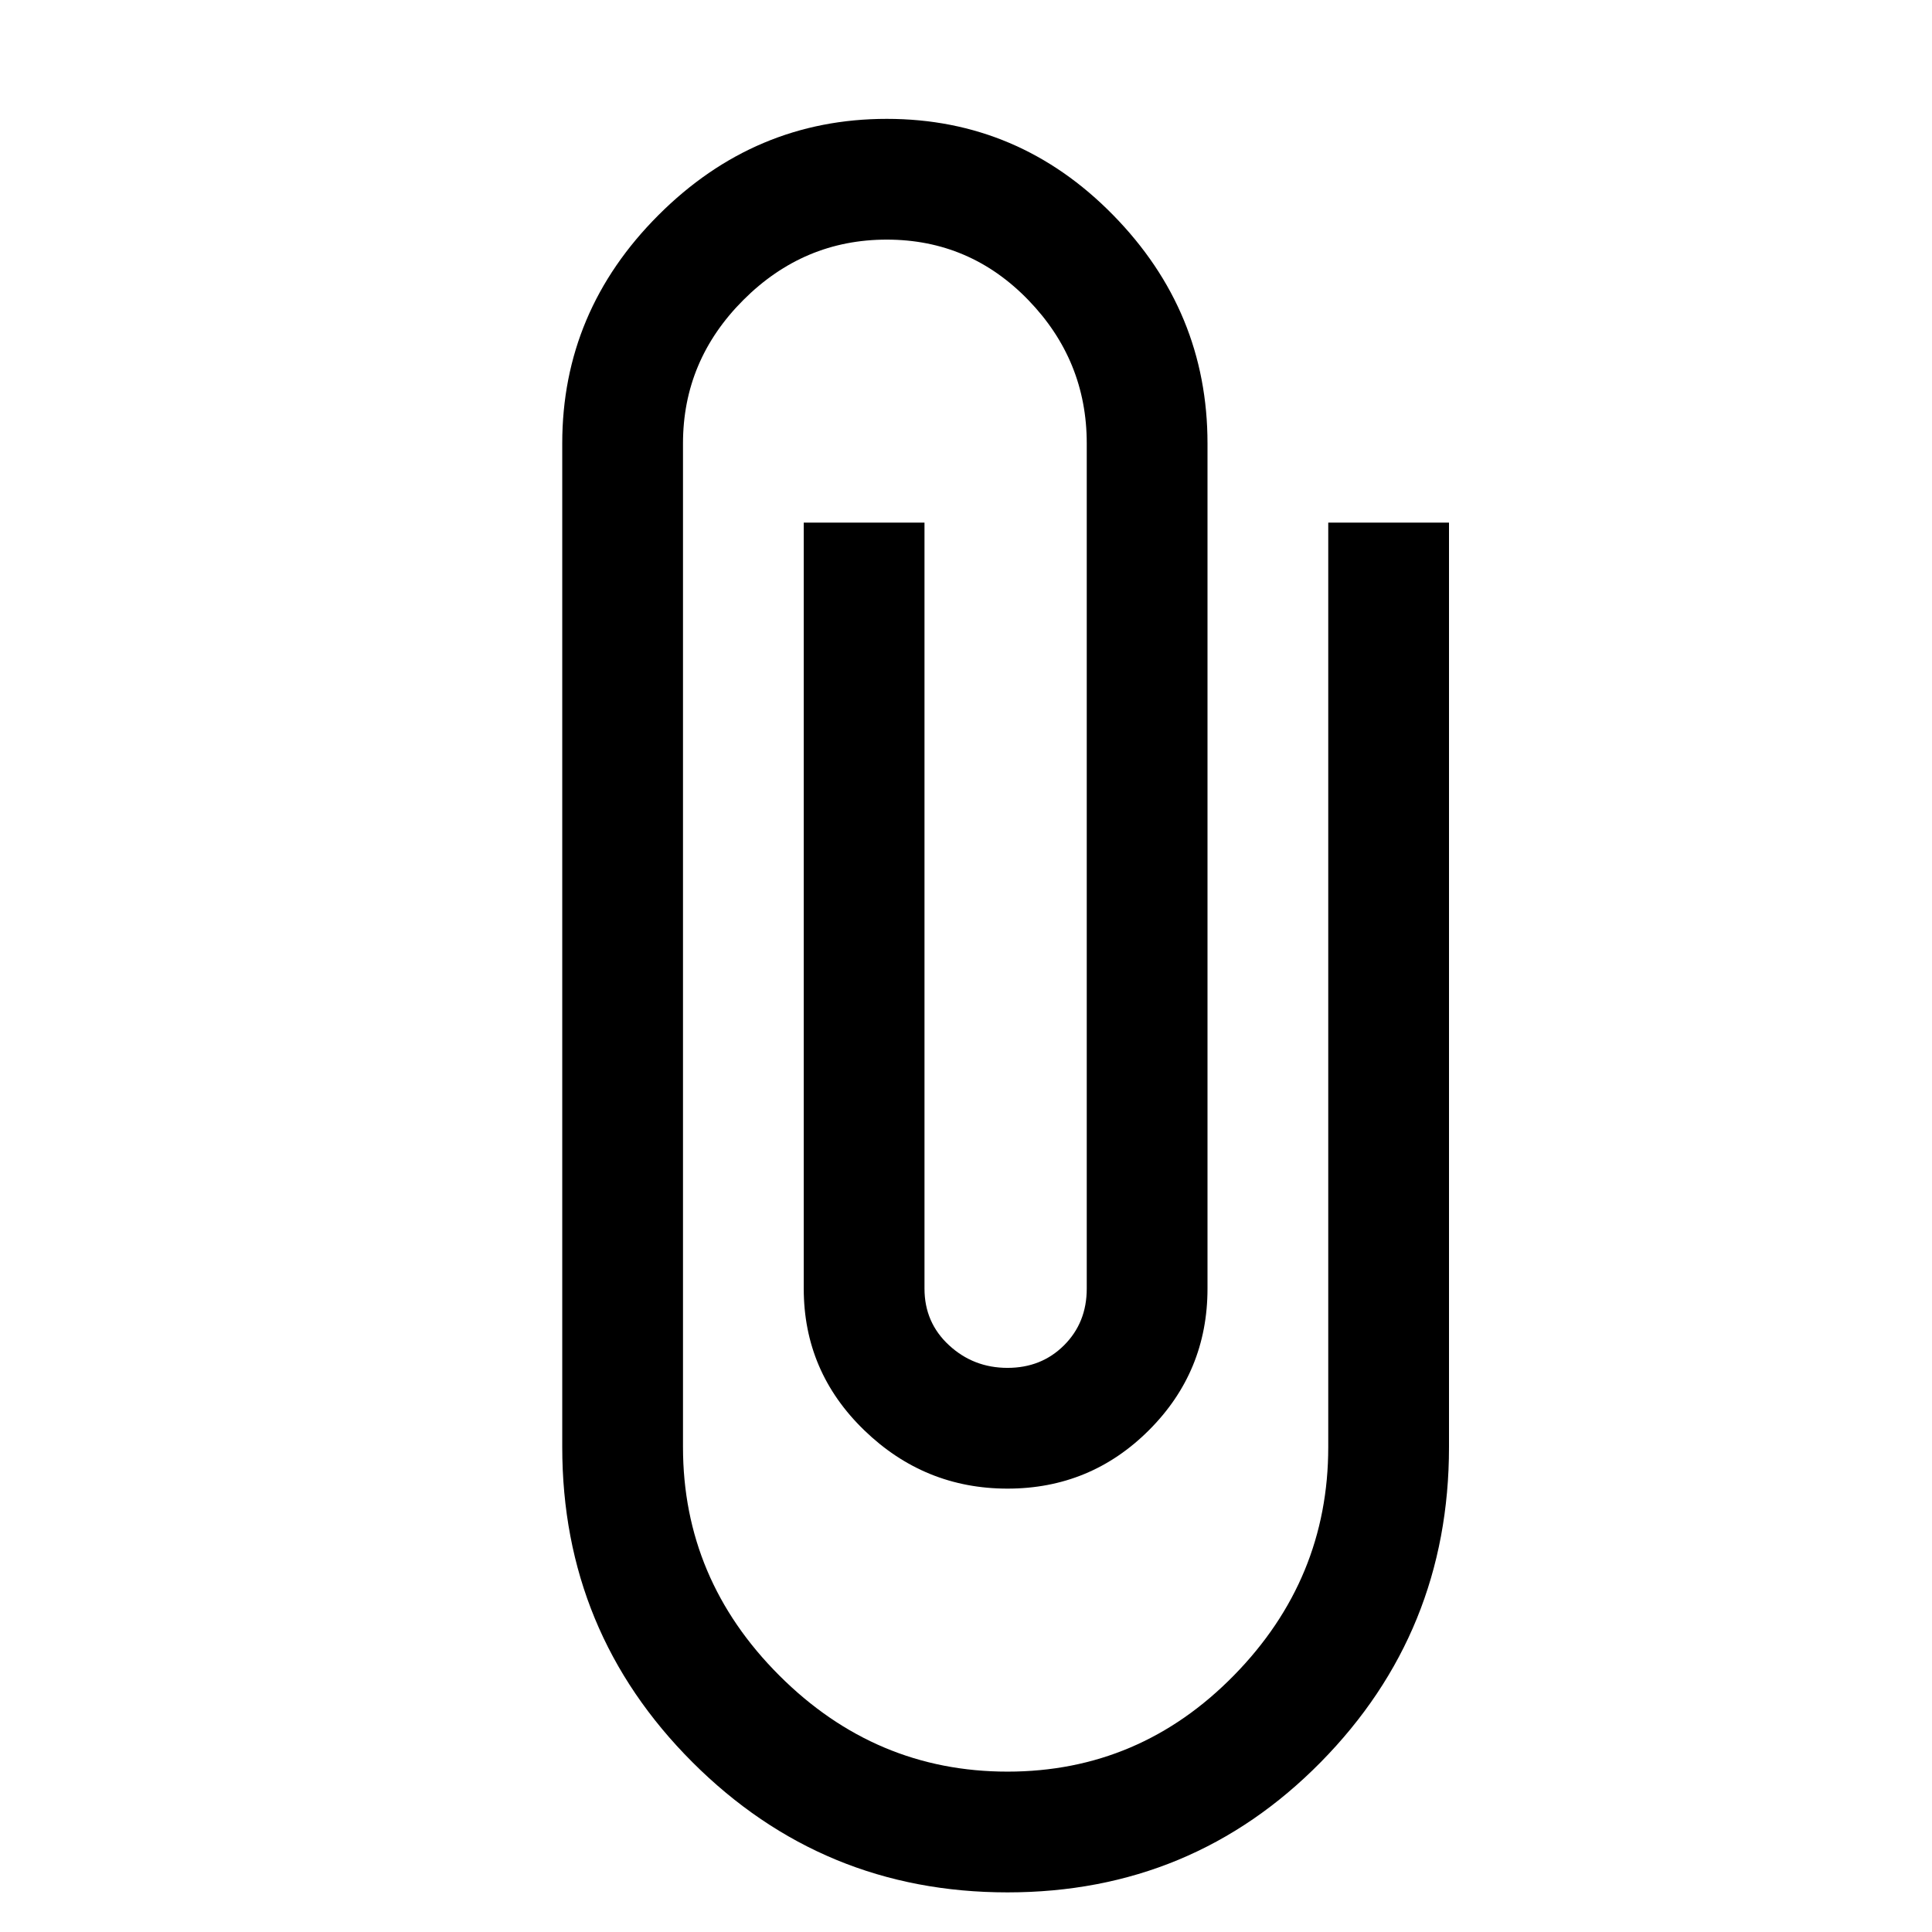 <svg xmlns="http://www.w3.org/2000/svg" viewBox="0 0 1024 1024"><path d="M704 277h64v490q0 98-68 167t-166 69q-98 0-167-69t-69-167V235q0-70 51-121t121-51q70 0 120 51t50 121v448q0 44-31 75t-75 31q-44 0-76-31t-32-75V277h64v406q0 18 13 30t31 12q18 0 30-12t12-30V235q0-44-31-76t-75-32q-44 0-76 32t-32 76v532q0 70 51 121t121 51q70 0 120-51t50-121V277z"/></svg>